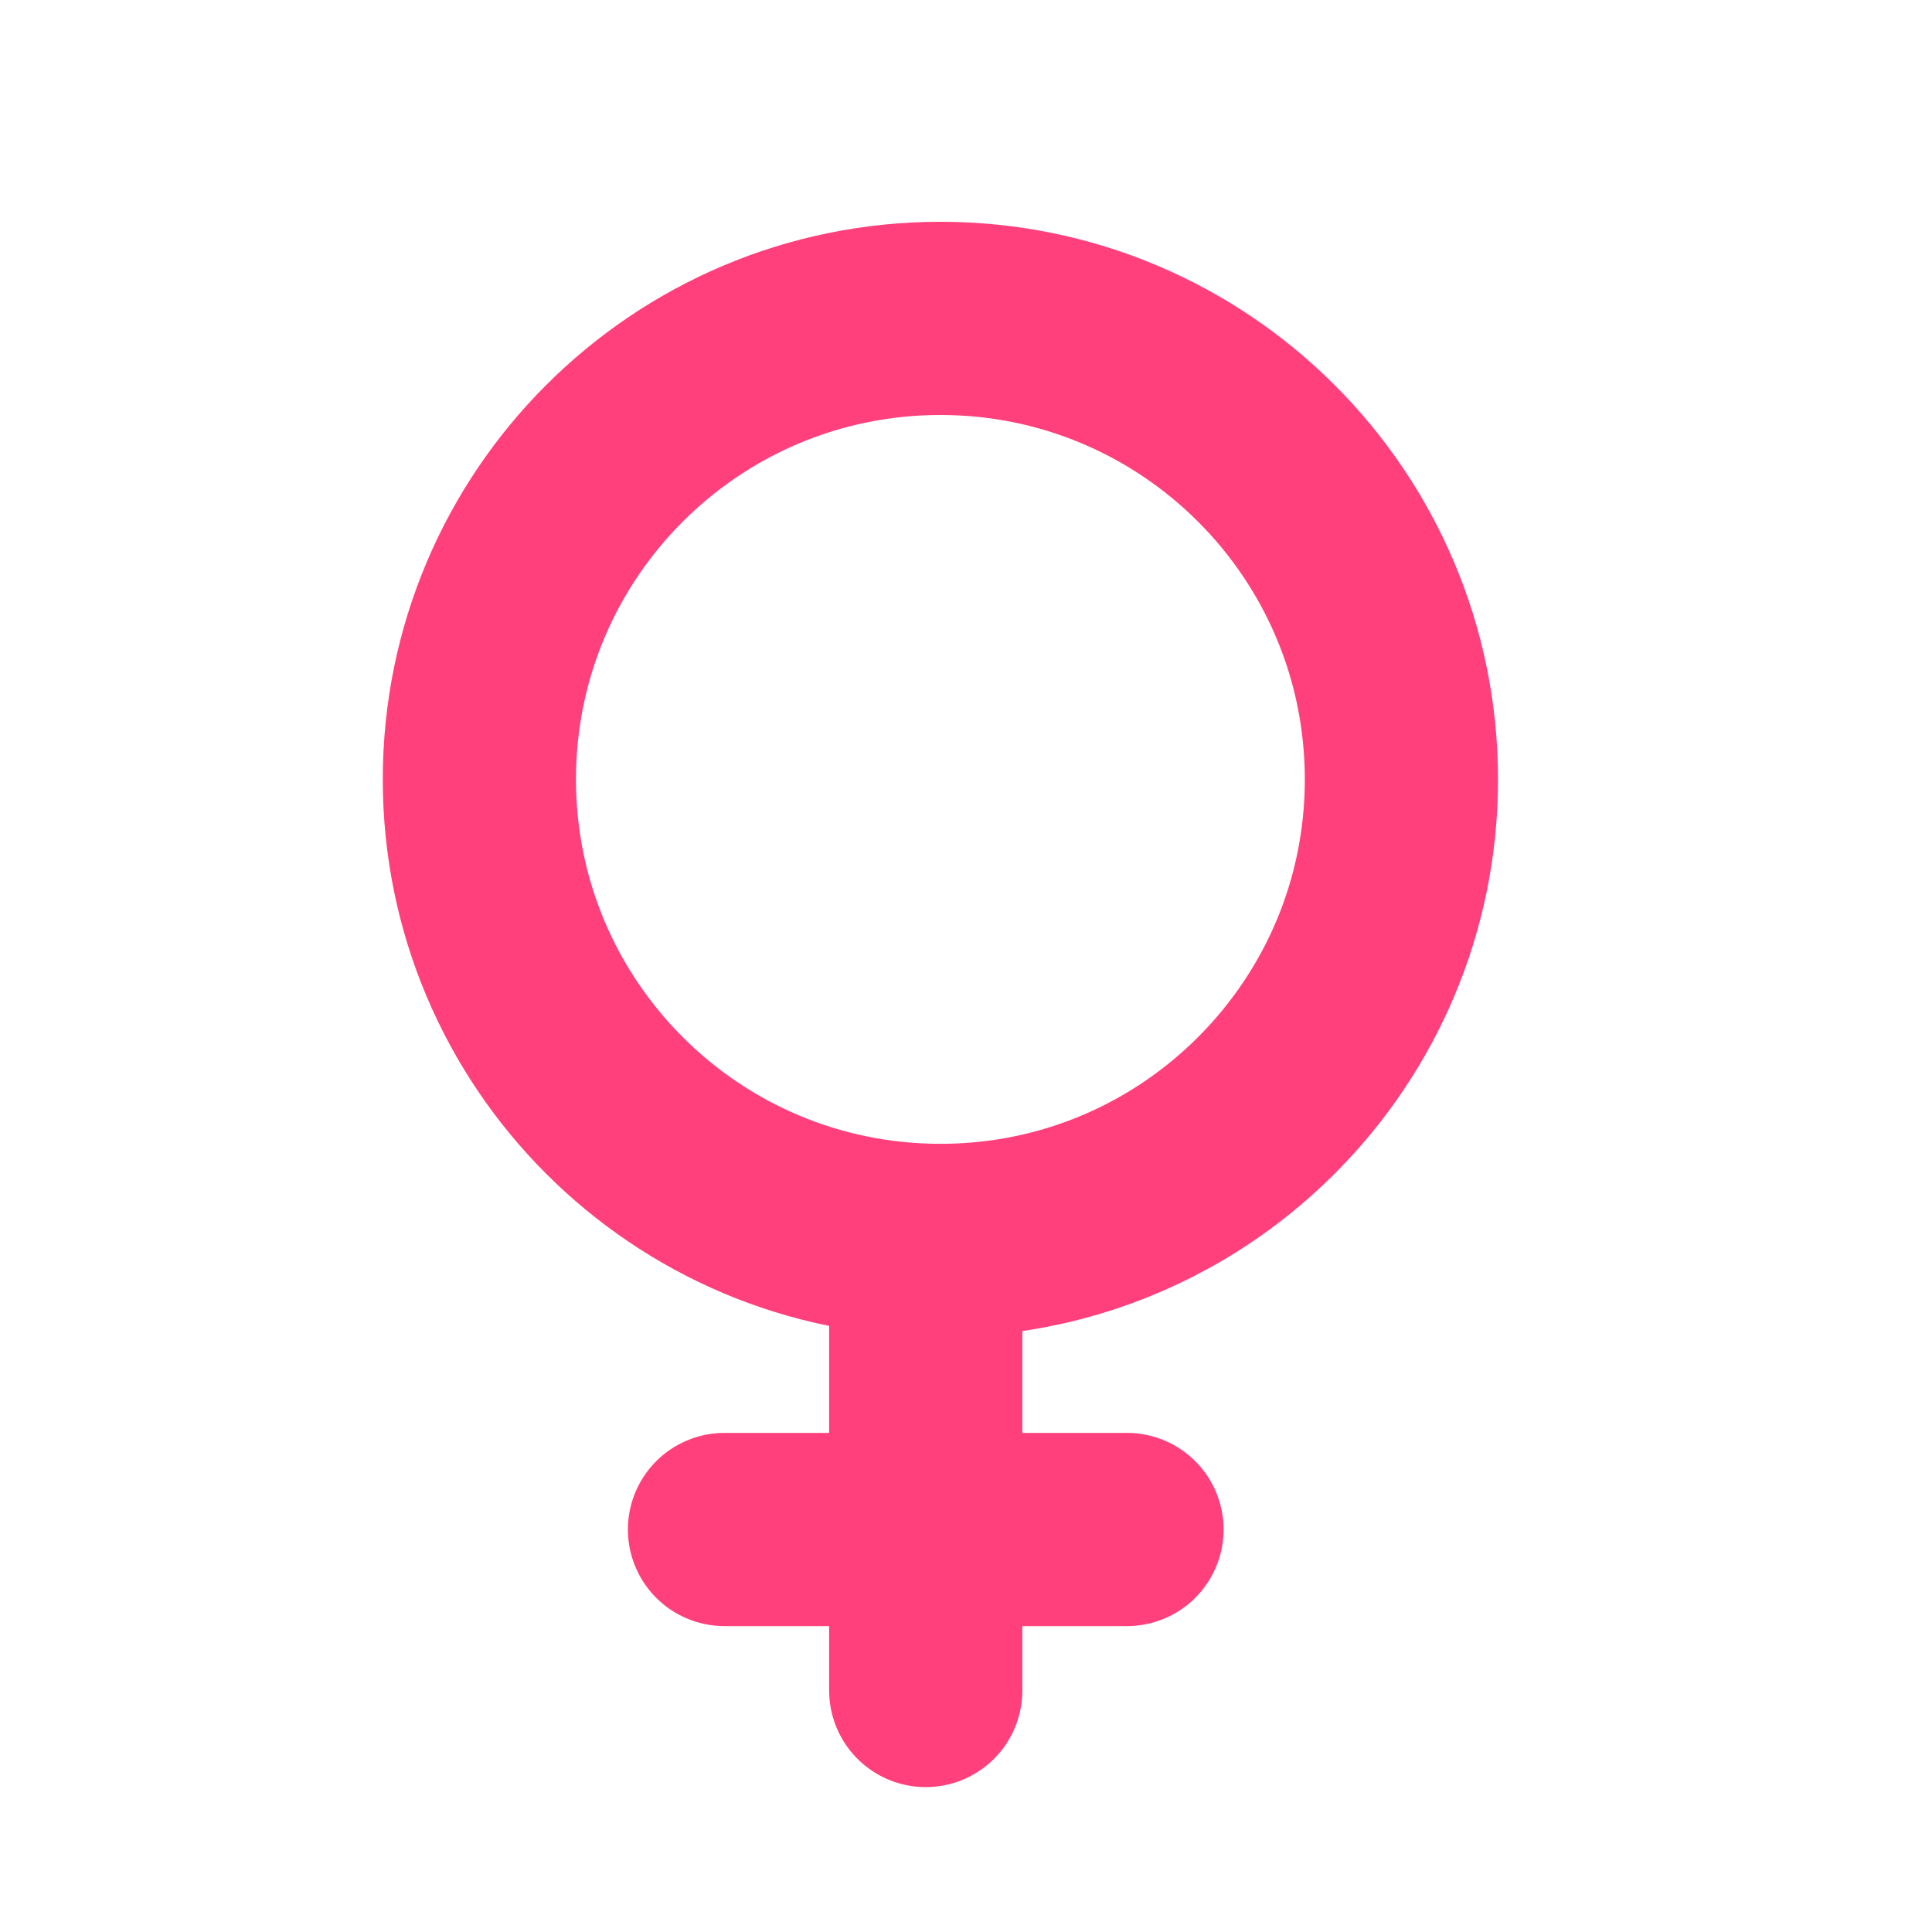 <svg viewBox="0 0 24 24" fill="none" xmlns="http://www.w3.org/2000/svg">
    <g id="SVGRepo_bgCarrier" stroke-width="0"></g>
    <g id="SVGRepo_tracerCarrier" stroke-linecap="round" stroke-linejoin="round"></g>
    <g id="SVGRepo_iconCarrier">
        <path
            d="M17.409 9.682C17.409 11.255 16.776 12.678 15.749 13.714C15.364 14.102 14.926 14.435 14.445 14.7C13.627 15.152 12.686 15.409 11.682 15.409C8.519 15.409 5.955 12.845 5.955 9.682C5.955 6.519 8.519 3.955 11.682 3.955C14.845 3.955 17.409 6.519 17.409 9.682Z"
            stroke="#ff407d" stroke-width="2.4"></path>
        <path d="M11.5 15.5L11.5 21" stroke="#ff407d" stroke-width="2.4" stroke-linecap="round"
            stroke-linejoin="round"></path>
        <path d="M14 19L9 19" stroke="#ff407d" stroke-width="2.4" stroke-linecap="round"
            stroke-linejoin="round"></path>
    </g>
</svg>
